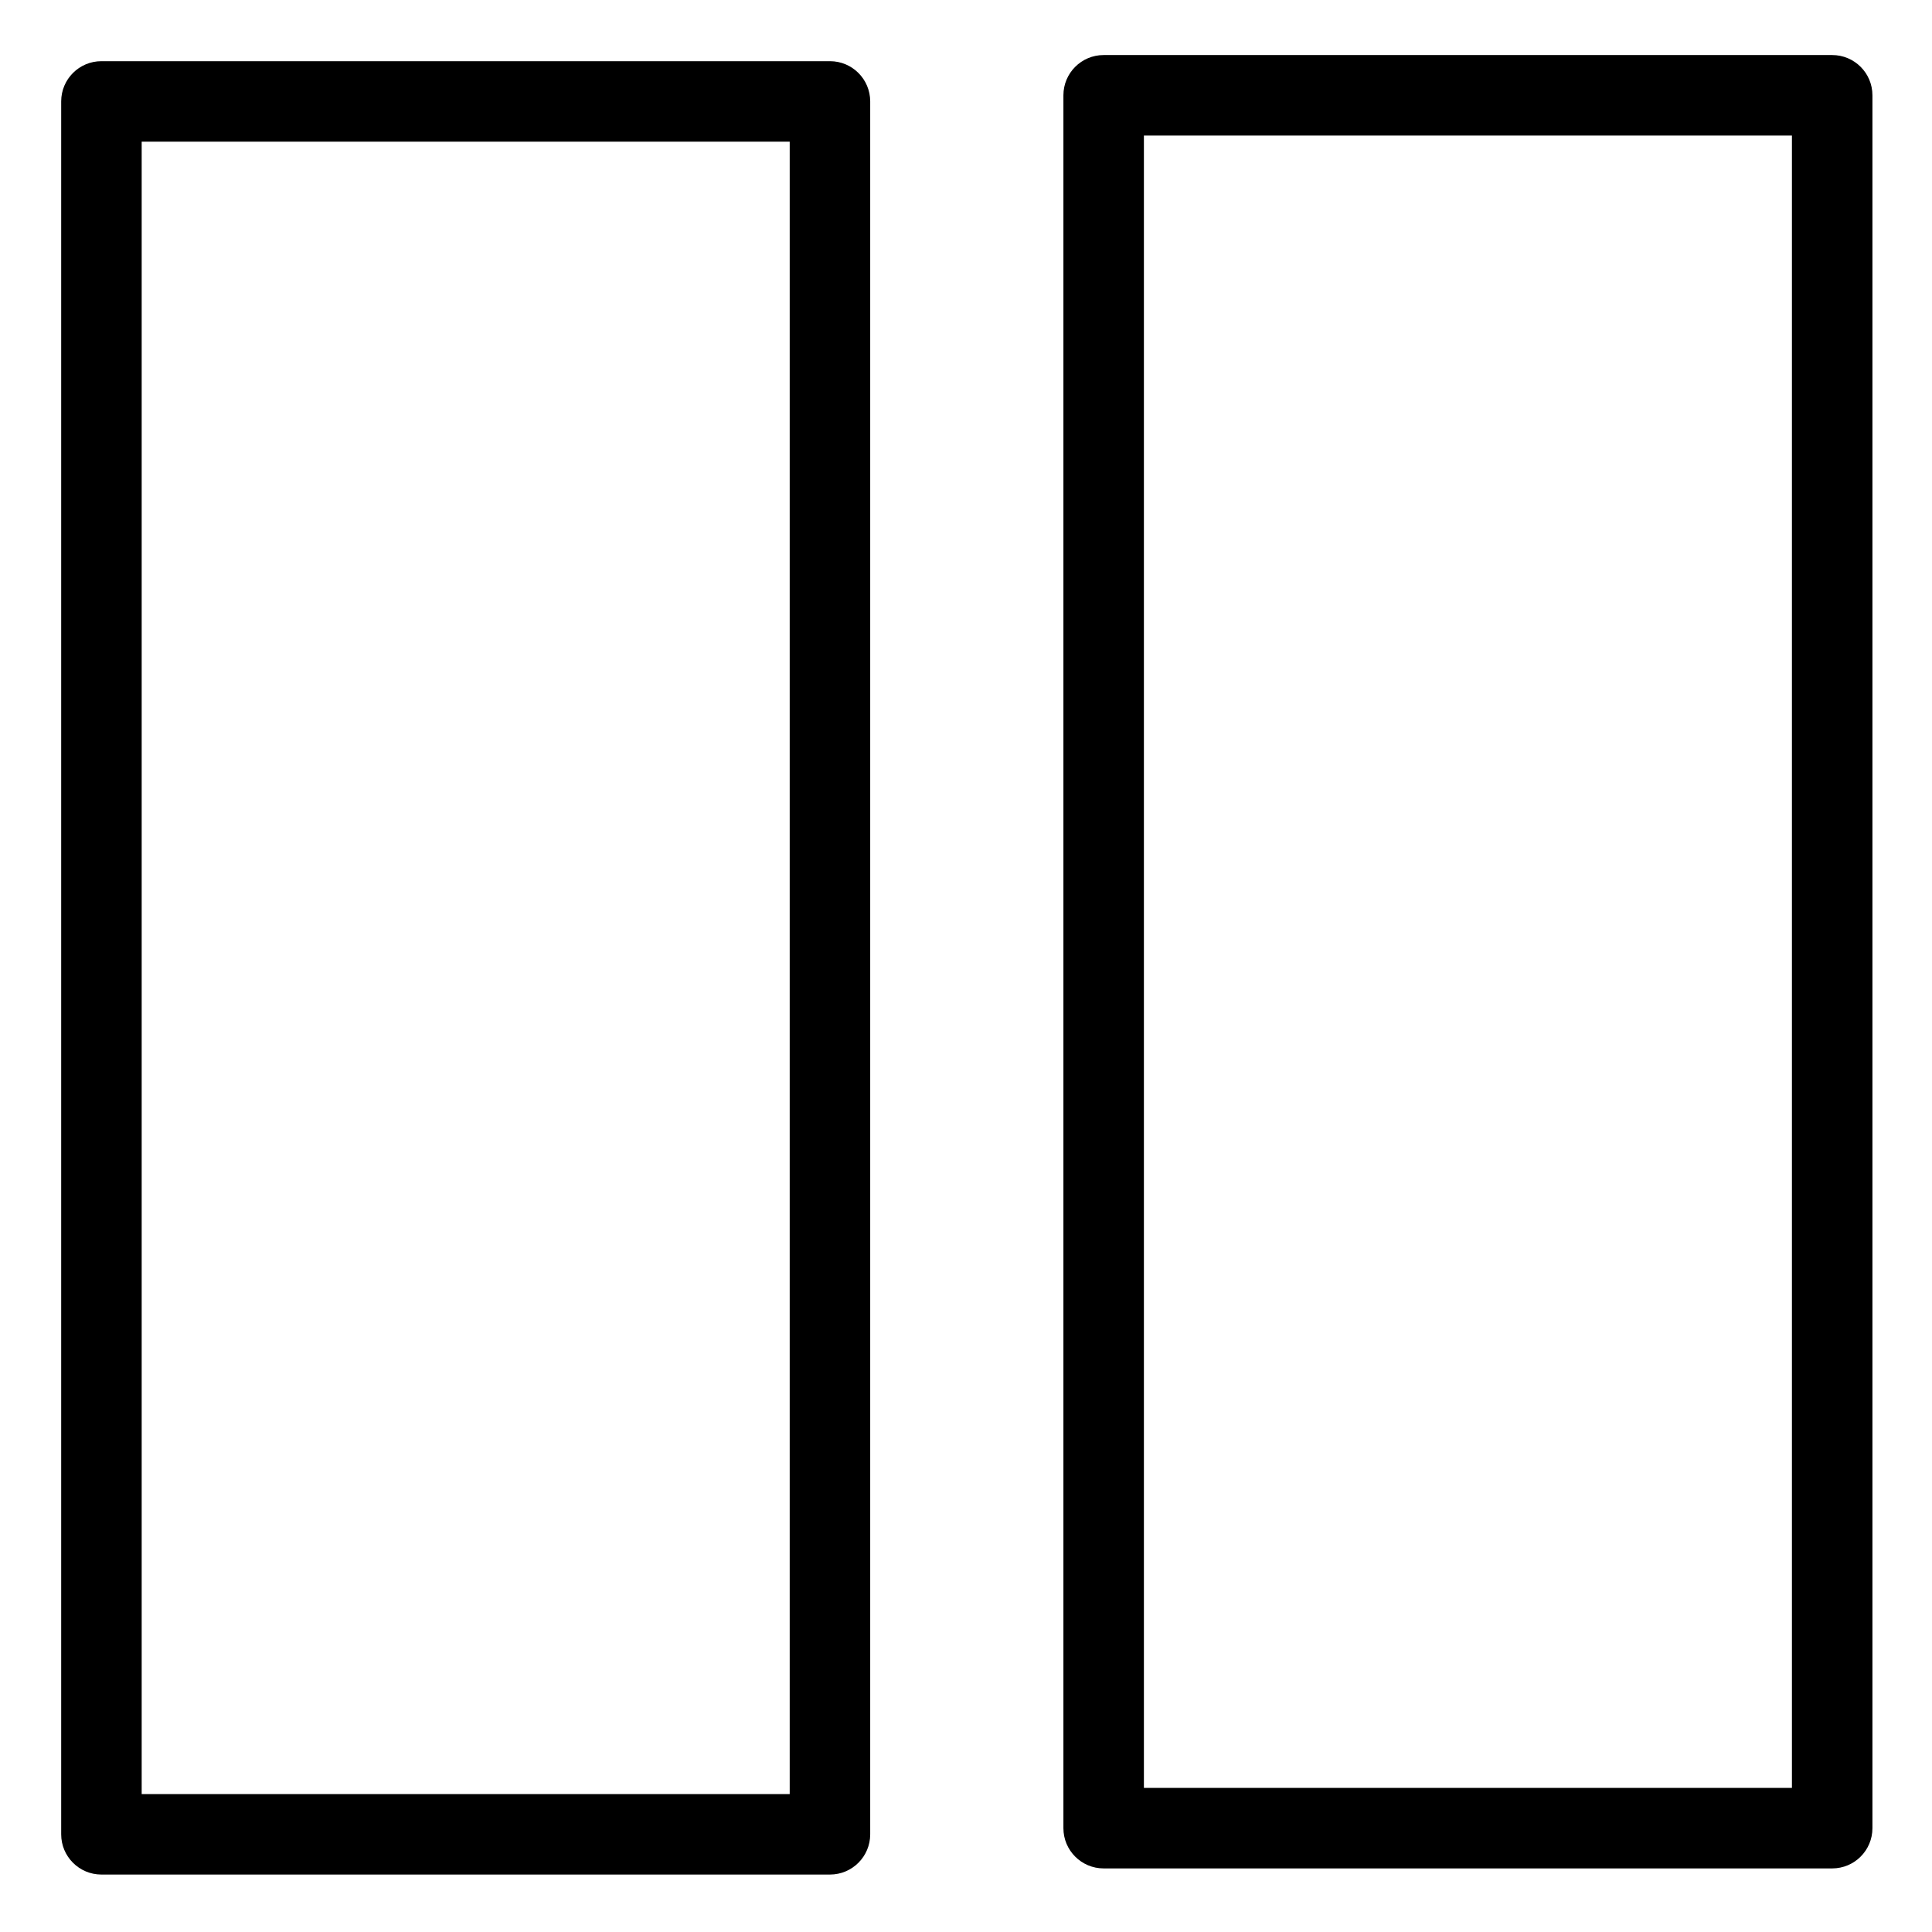 <?xml version="1.0" encoding="UTF-8"?>
<svg width="600pt" height="600pt" version="1.1" viewBox="-19 -19 600 600" xmlns="http://www.w3.org/2000/svg">
 <path d="m251.25 12.5c0-6.906-5.594-12.5-12.5-12.5h-226.25c-6.906 0-12.5 5.594-12.5 12.5v538.16c0 6.906 5.594 12.5 12.5 12.5h226.25c6.906 0 12.5-5.594 12.5-12.5zm-25 525.66h-201.25v-513.16h201.25z"/>
 <path d="m562.5 10.594c0-6.906-5.594-12.5-12.5-12.5h-226.25c-6.906 0-12.5 5.594-12.5 12.5v538.16c0 6.906 5.594 12.5 12.5 12.5h226.25c6.906 0 12.5-5.594 12.5-12.5zm-25 525.66h-201.25v-513.16h201.25z"/>
</svg>
